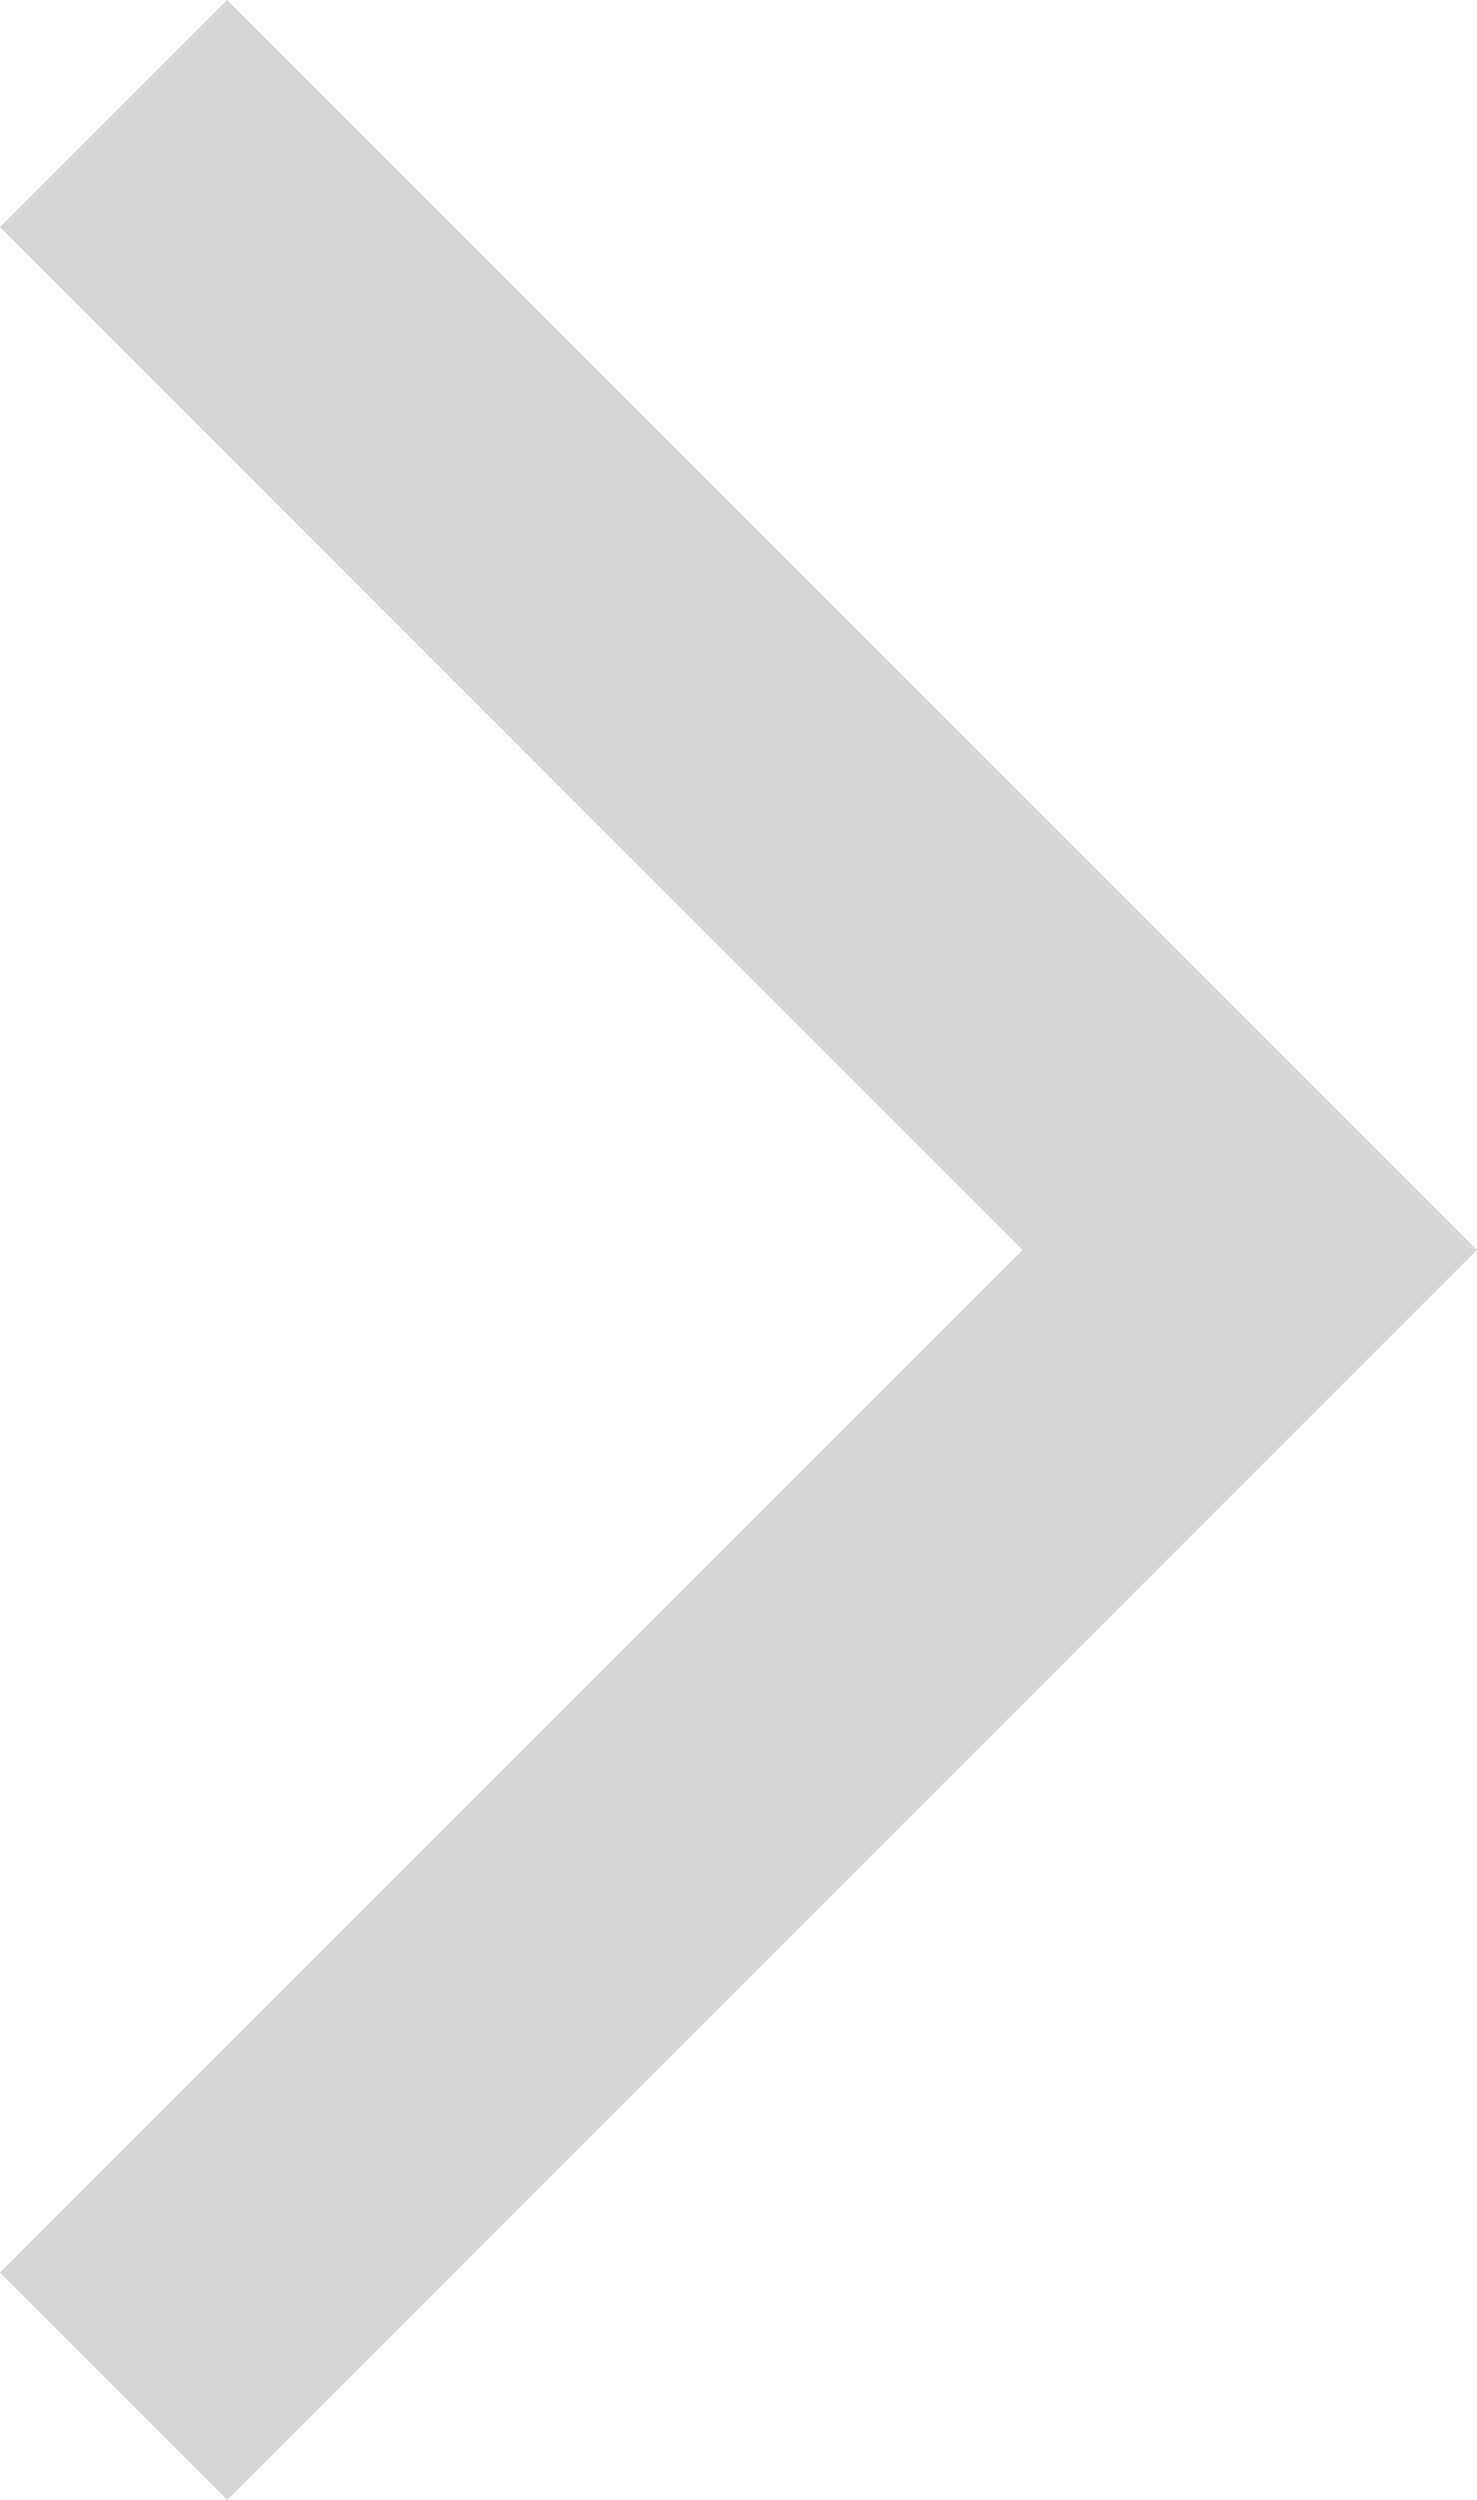 <?xml version="1.0" encoding="utf-8"?>
<!-- Generator: Adobe Illustrator 22.0.1, SVG Export Plug-In . SVG Version: 6.00 Build 0)  -->
<svg version="1.1" id="Layer_1" xmlns="http://www.w3.org/2000/svg" xmlns:xlink="http://www.w3.org/1999/xlink" x="0px" y="0px"
	 viewBox="0 0 11.7 19.8" style="enable-background:new 0 0 11.7 19.8;" xml:space="preserve">
<style type="text/css">
	.st0{display:none;fill:#010101;}
	.st1{fill:#D5D6D5;}
</style>
<path class="st0" d="M11.7,17.7L4.1,9.9l7.6-7.8L9.6,0L0,9.9l9.6,9.9L11.7,17.7z"/>
<path class="st1" d="M0,18l1.8,1.8l9.9-9.9L1.8,0L0,1.8l8.1,8.1L0,18z"/>
</svg>
